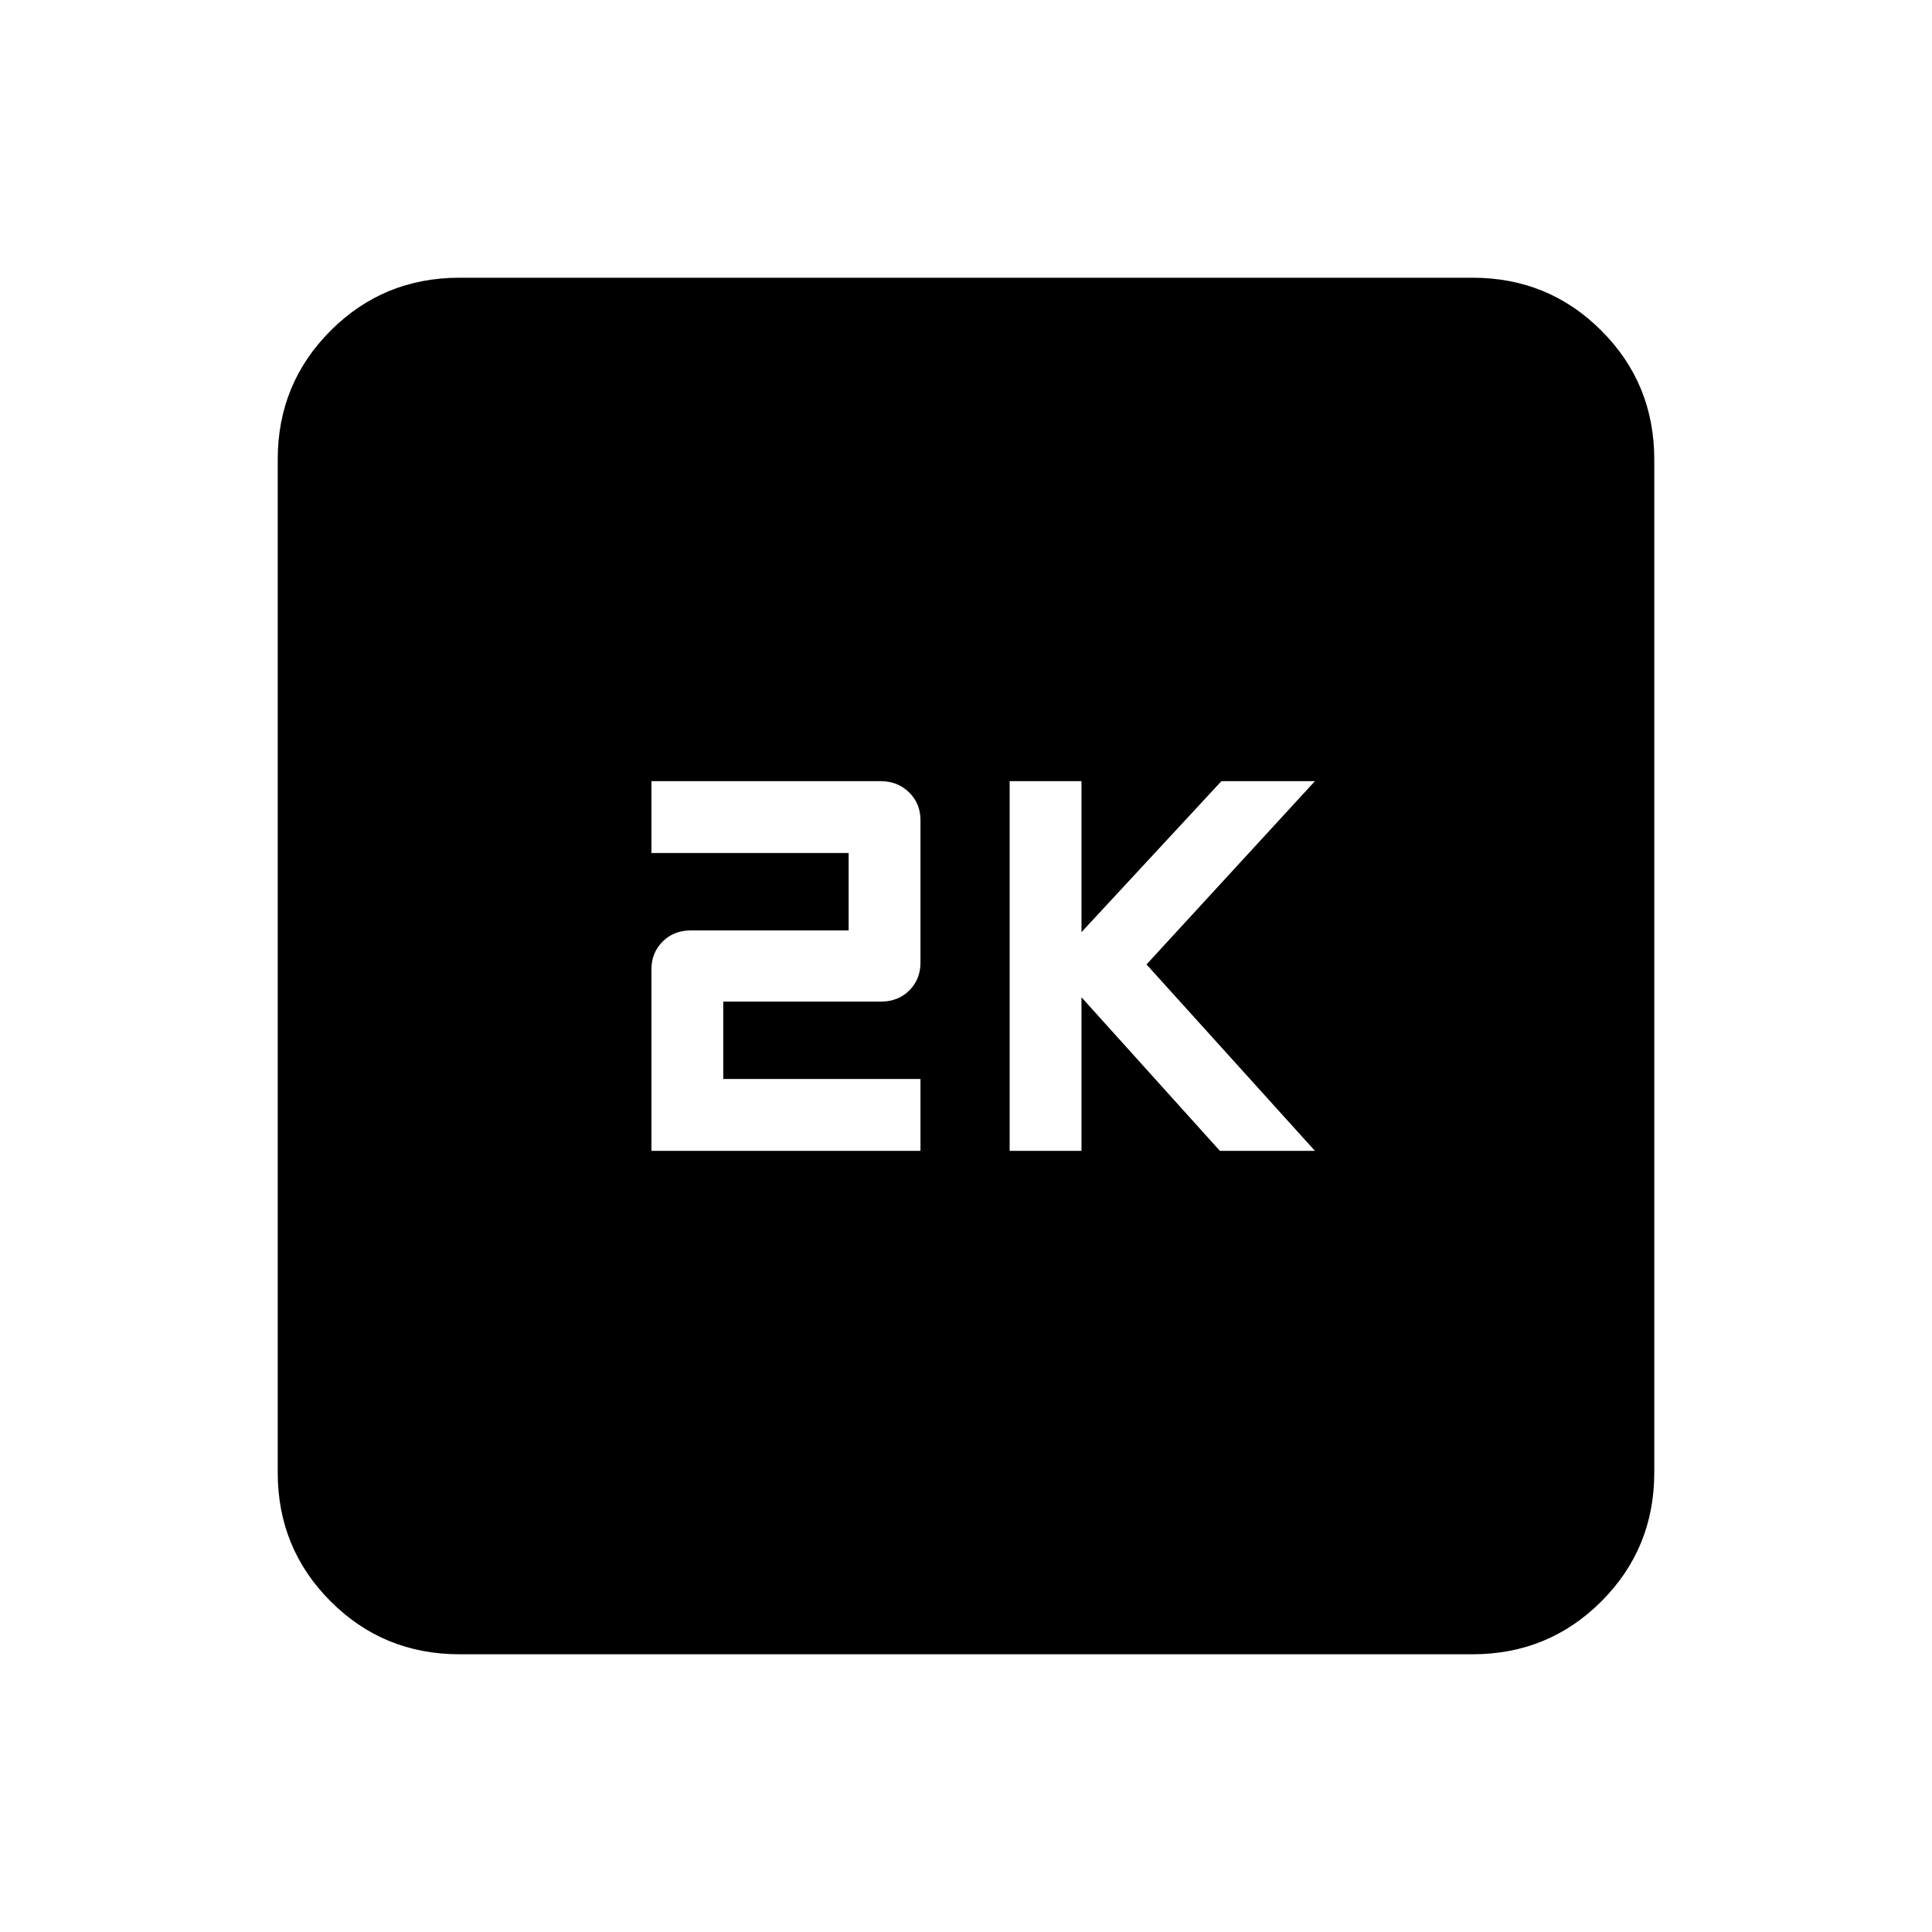 <svg xmlns="http://www.w3.org/2000/svg" height="20" viewBox="0 -960 960 960" width="20"><path d="M501.69-388.15h35.69v-76.31l68.77 76.31h47.23l-83.69-92.62 83.69-91.08h-46.46l-69.54 75.04v-75.04h-35.69v183.7Zm-178 0h133.69v-35.7h-98v-38.46h78.27q8.63 0 14.18-5.55 5.55-5.56 5.55-13.83v-70.77q0-8.28-5.68-13.83-5.68-5.56-14.14-5.56H323.69v35.7h98v38.46h-78.26q-8.63 0-14.18 5.55-5.56 5.56-5.56 13.83v90.16ZM228.31-138q-37.73 0-64.02-26.29T138-228.31v-503.38q0-37.73 26.29-64.02T228.31-822h503.38q37.73 0 64.02 26.29T822-731.69v503.38q0 37.73-26.29 64.02T731.69-138H228.31Z"/></svg>